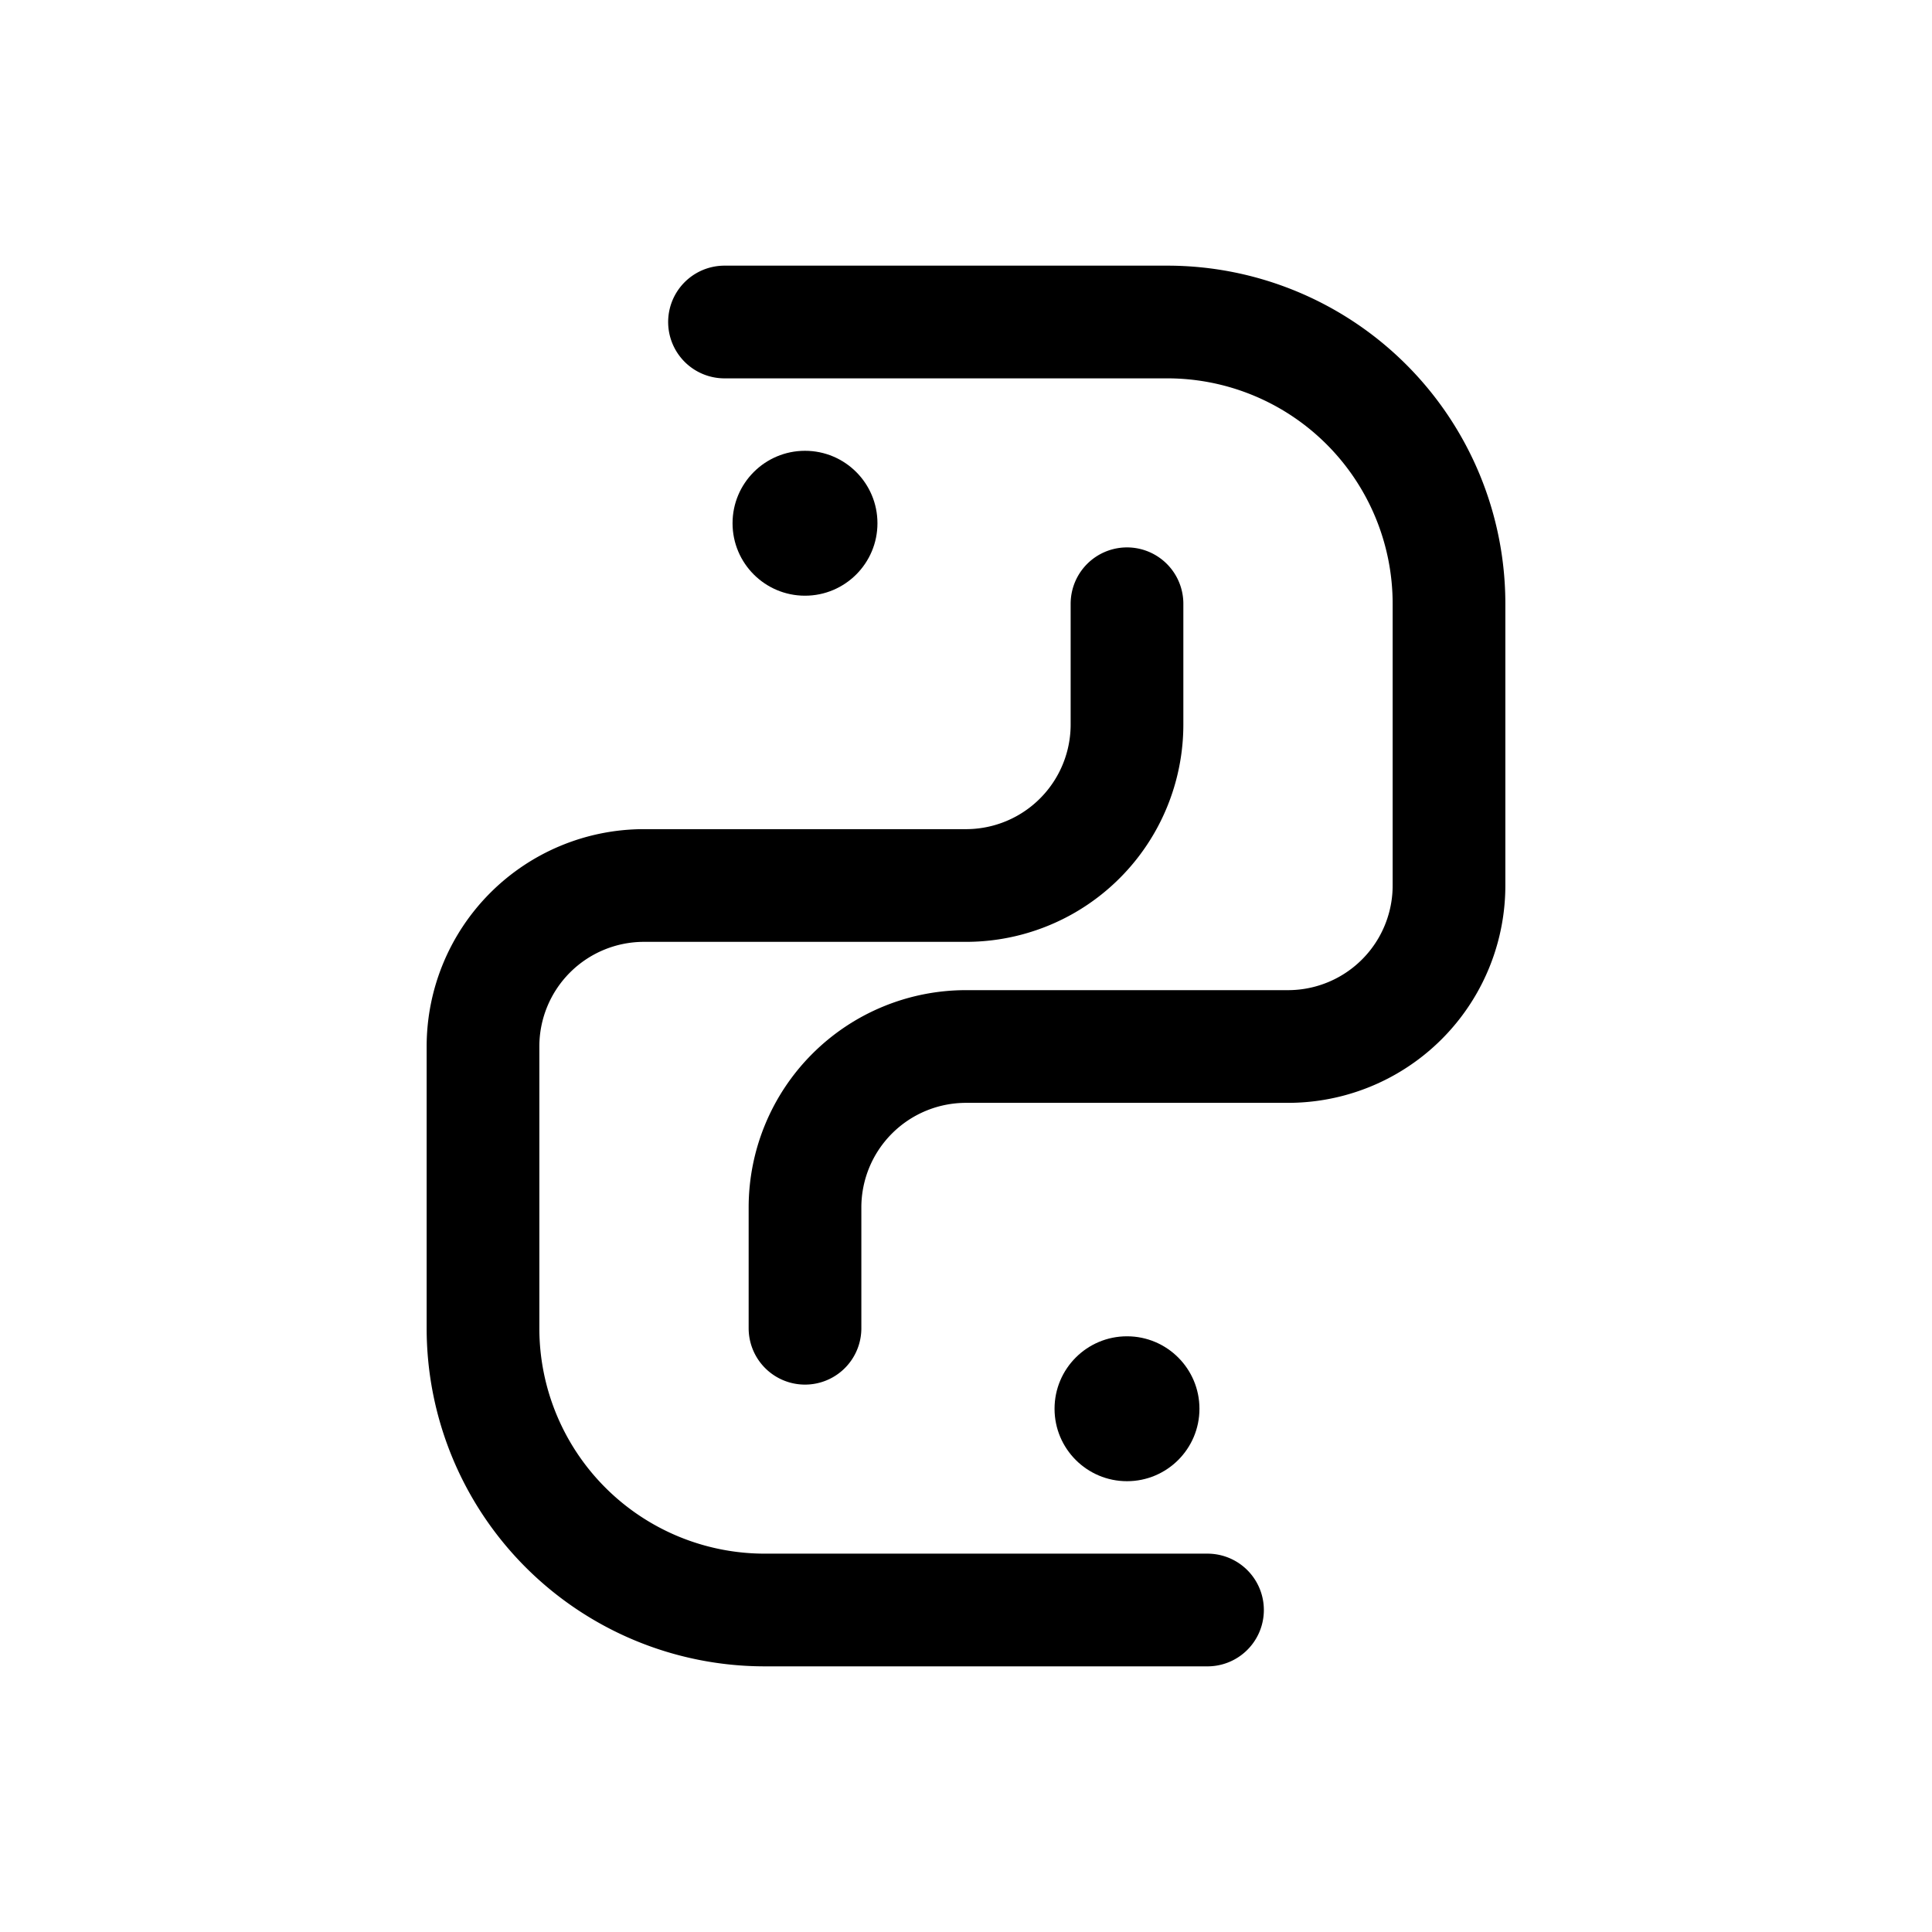 <svg xmlns="http://www.w3.org/2000/svg" viewBox="0 0 24 24" fill="none" stroke="currentColor" stroke-width="1.4" stroke-linejoin="round" stroke-linecap="round">
  <path d="M9 4h5.5A3.5 3.5 0 0 1 18 7.5V11a2 2 0 0 1-2 2h-4a2 2 0 0 0-2 2v1.5" />
  <path d="M15 20h-5.5A3.5 3.5 0 0 1 6 16.5V13a2 2 0 0 1 2-2h4a2 2 0 0 0 2-2V7.5" />
  <circle cx="10" cy="6.5" r="0.9" fill="currentColor" stroke="none" />
  <circle cx="14" cy="17.5" r="0.9" fill="currentColor" stroke="none" />
</svg>
